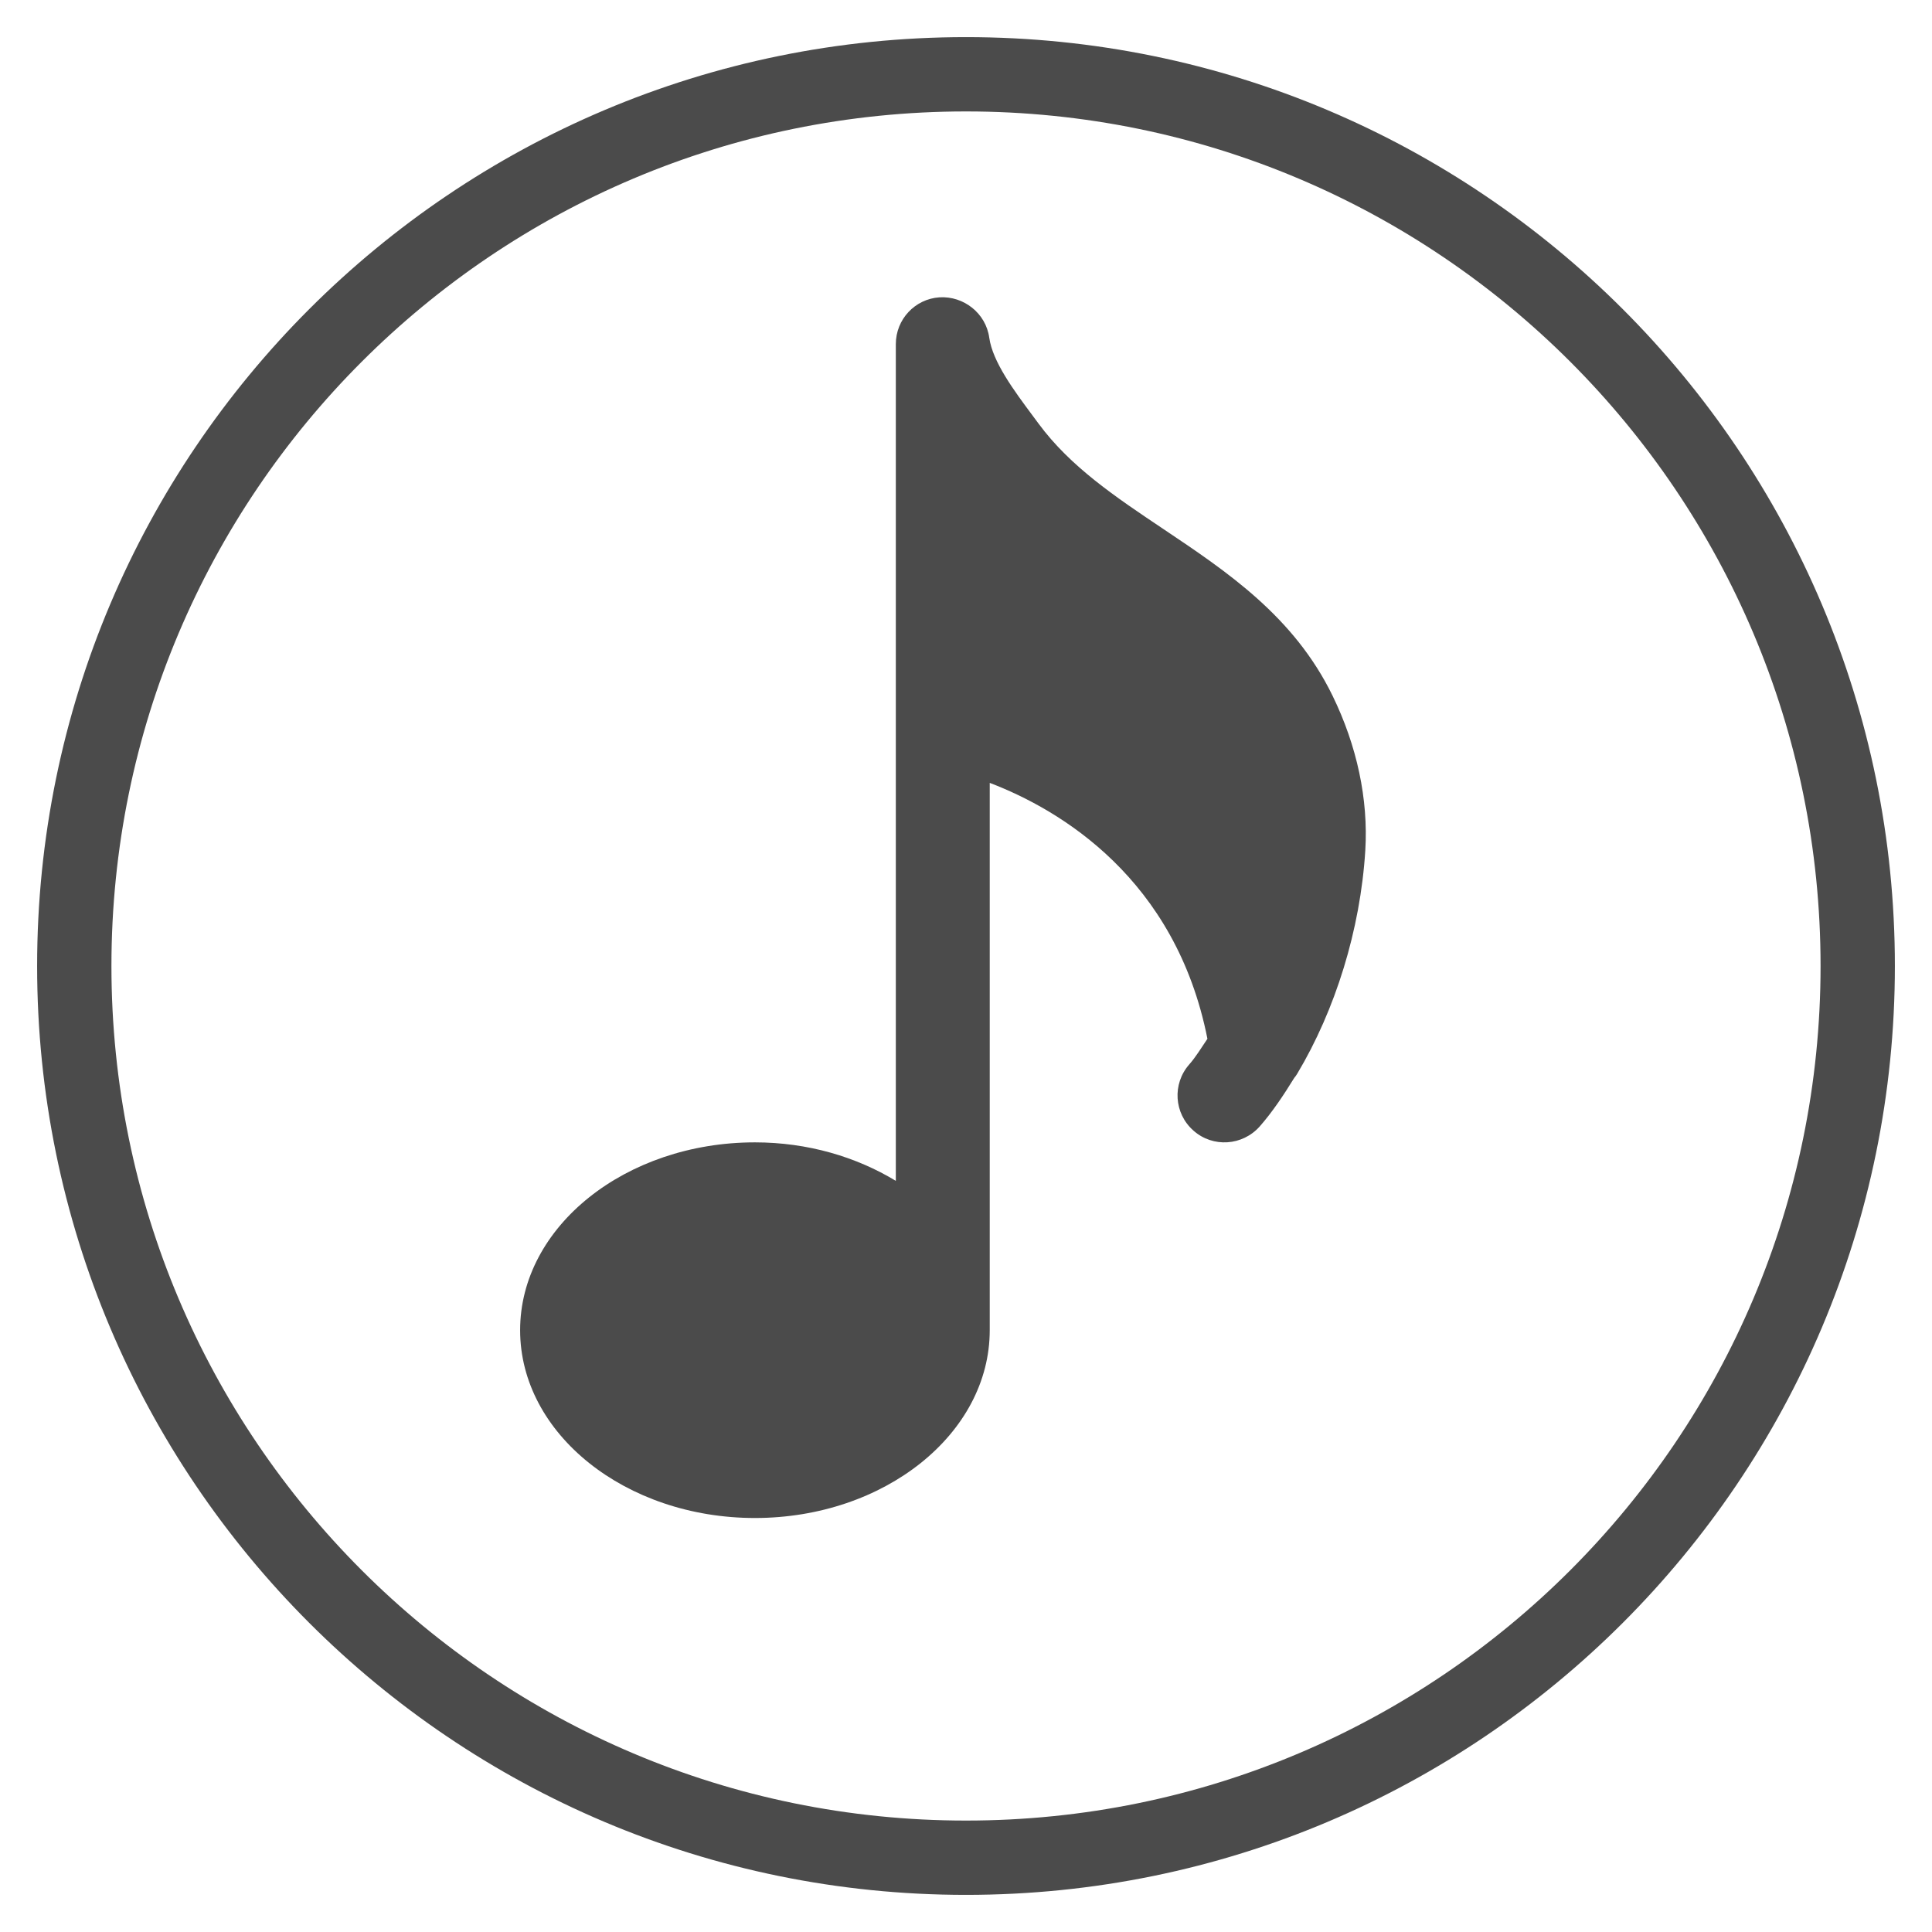 <svg xmlns="http://www.w3.org/2000/svg" width="28" height="28" viewBox="0 0 28 28">
  <g fill="#4B4B4B" fill-rule="evenodd">
    <path fill-rule="nonzero" d="M14,27.462 C6.565,27.462 0.538,21.435 0.538,14 C0.538,6.565 6.565,0.538 14,0.538 C21.435,0.538 27.462,6.565 27.462,14 C27.462,21.435 21.435,27.462 14,27.462 Z M14,26.385 C20.84,26.385 26.385,20.84 26.385,14 C26.385,7.16 20.84,1.615 14,1.615 C7.16,1.615 1.615,7.16 1.615,14 C1.615,20.84 7.16,26.385 14,26.385 Z"/>
    <path d="M18.801,15.56 C19.351,14.64 19.716,13.476 19.787,12.324 C19.832,11.585 19.667,10.809 19.311,10.08 C18.751,8.934 17.79,8.29 16.862,7.668 C16.169,7.204 15.514,6.766 15.052,6.14 L14.969,6.028 C14.695,5.66 14.386,5.244 14.337,4.894 C14.288,4.54 13.967,4.288 13.616,4.309 C13.259,4.333 12.983,4.629 12.983,4.987 L12.983,17.114 C12.413,16.768 11.71,16.556 10.941,16.556 C9.066,16.556 7.538,17.777 7.538,19.278 C7.538,20.779 9.066,22 10.941,22 C12.817,22 14.344,20.779 14.344,19.278 L14.344,11.346 C15.366,11.736 17.039,12.731 17.499,15.055 C17.413,15.181 17.332,15.317 17.236,15.426 C16.987,15.708 17.014,16.138 17.297,16.386 C17.578,16.636 18.008,16.606 18.257,16.325 C18.439,16.118 18.601,15.875 18.757,15.622 C18.773,15.603 18.788,15.583 18.801,15.56"/>
  </g>
</svg>
